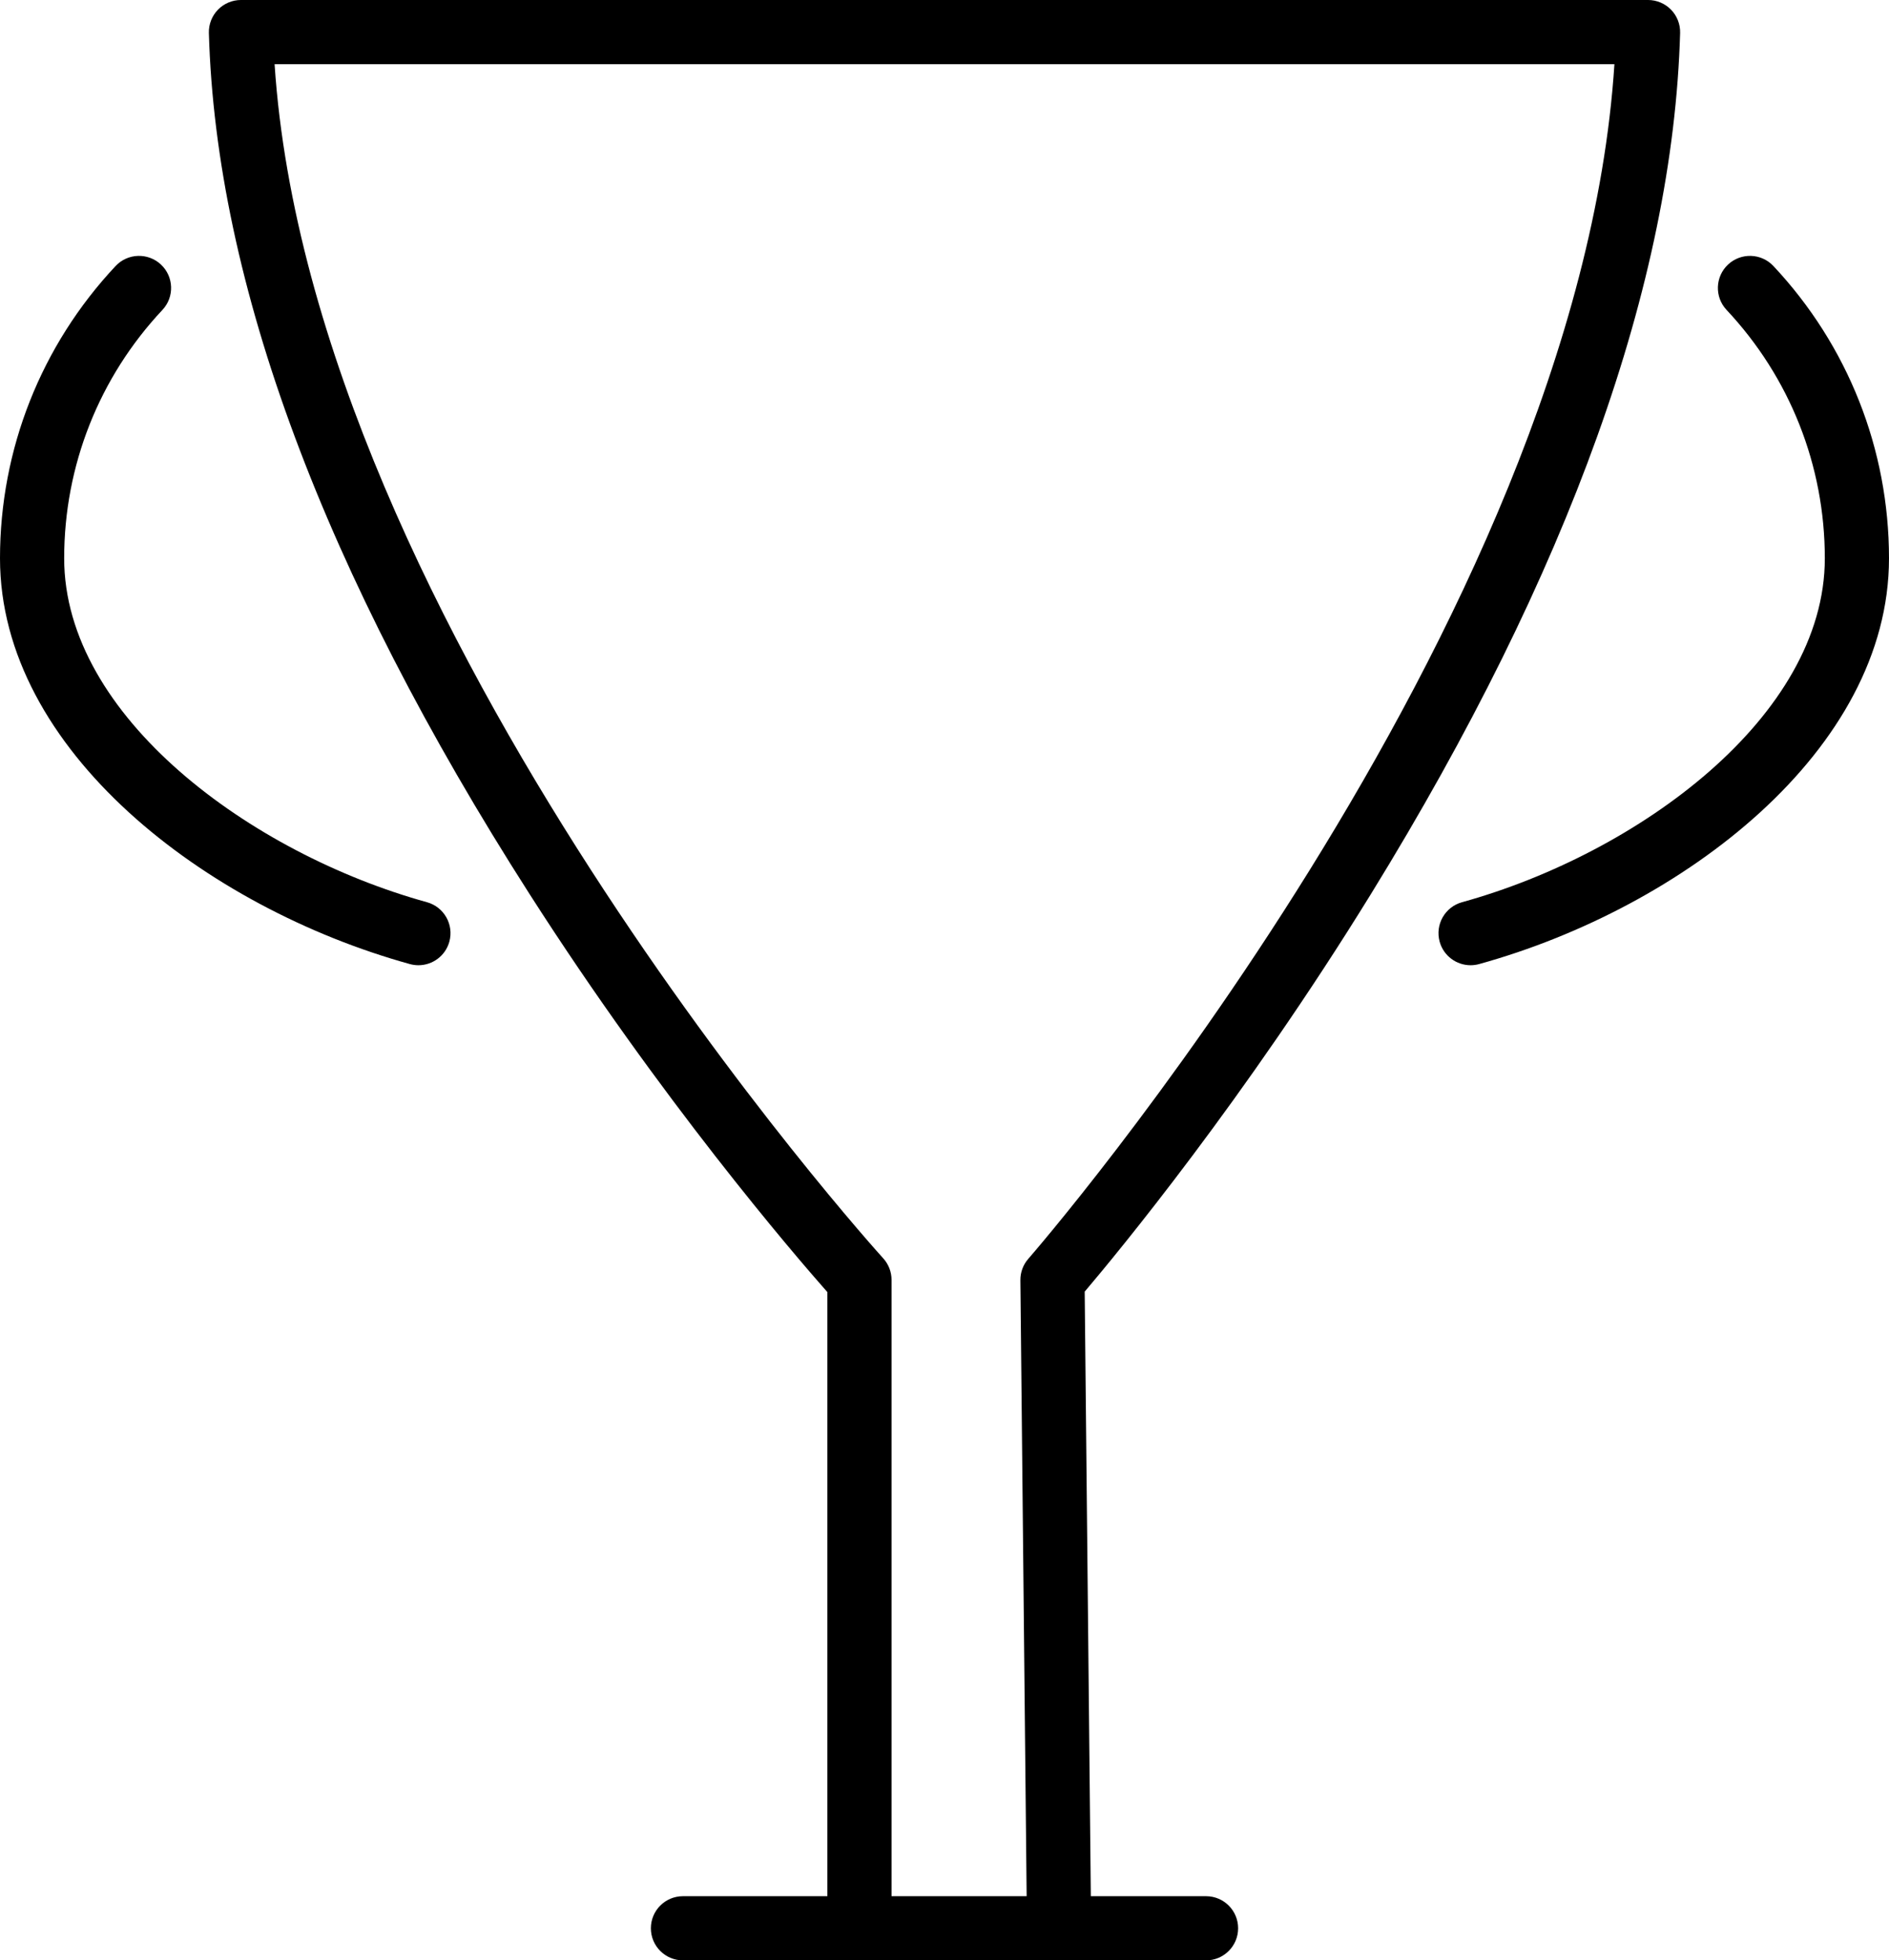 <?xml version="1.0" encoding="iso-8859-1"?>
<!-- Generator: Adobe Illustrator 19.1.0, SVG Export Plug-In . SVG Version: 6.00 Build 0)  -->
<svg version="1.1" id="Layer_1" xmlns="http://www.w3.org/2000/svg" xmlns:xlink="http://www.w3.org/1999/xlink" x="0px" y="0px"
	 viewBox="125.855 132.547 360.291 373.906" style="enable-background:new 125.855 132.547 360.291 373.906;" xml:space="preserve">
<g>
	<g>
		<path d="M327.85,506.453c-3.353,0-6.084-2.701-6.12-6.06l-1.255-123.667c-0.015-1.506,0.526-2.965,1.521-4.094
			c1.067-1.219,104.859-120.697,111.779-227.845H178.227c7.079,107.147,114.962,226.535,116.074,227.754
			c1.028,1.124,1.599,2.6,1.599,4.124v123.667c0,3.383-2.741,6.12-6.12,6.12c-3.379,0-6.12-2.737-6.12-6.12V378.997
			c-6.488-7.351-31.673-36.642-56.816-75.944c-39.215-61.289-59.786-116.537-61.149-164.212c-0.048-1.649,0.577-3.251,1.727-4.441
			c1.154-1.184,2.737-1.853,4.39-1.853h268.377c1.652,0,3.236,0.67,4.39,1.853c1.151,1.189,1.775,2.791,1.727,4.441
			c-1.36,47.639-21.178,102.856-58.905,164.122c-24.193,39.296-48.413,68.581-54.661,75.944l1.231,121.366
			c0.033,3.377-2.677,6.144-6.057,6.18C327.892,506.453,327.871,506.453,327.85,506.453z"/>
	</g>
	<g>
		<path d="M355.884,506.453h-99.767c-3.379,0-6.12-2.738-6.12-6.12c0-3.383,2.741-6.12,6.12-6.12h99.767
			c3.379,0,6.12,2.738,6.12,6.12C362.003,503.716,359.263,506.453,355.884,506.453z"/>
	</g>
	<g>
		<g>
			<path d="M406.337,316.649c-2.684,0-5.146-1.775-5.896-4.488c-0.9-3.257,1.01-6.628,4.268-7.531
				c33.546-9.275,69.196-35.411,69.196-65.593c0-17.667-6.655-34.497-18.739-47.376c-2.313-2.468-2.187-6.341,0.278-8.654
				c2.462-2.307,6.335-2.187,8.651,0.275c14.218,15.162,22.05,34.963,22.05,55.756c0,36.618-39.326,66.65-78.173,77.39
				C407.426,316.578,406.875,316.649,406.337,316.649z"/>
		</g>
		<g>
			<path d="M205.663,316.649c-0.541,0-1.088-0.072-1.635-0.221c-38.848-10.74-78.173-40.772-78.173-77.39
				c0-20.793,7.832-40.593,22.05-55.756c2.313-2.462,6.189-2.582,8.651-0.275c2.465,2.313,2.591,6.185,0.278,8.654
				c-12.085,12.88-18.739,29.71-18.739,47.376c0,30.181,35.65,56.317,69.196,65.593c3.257,0.903,5.167,4.273,4.267,7.531
				C210.808,314.874,208.346,316.649,205.663,316.649z"/>
		</g>
	</g>
</g>
</svg>
